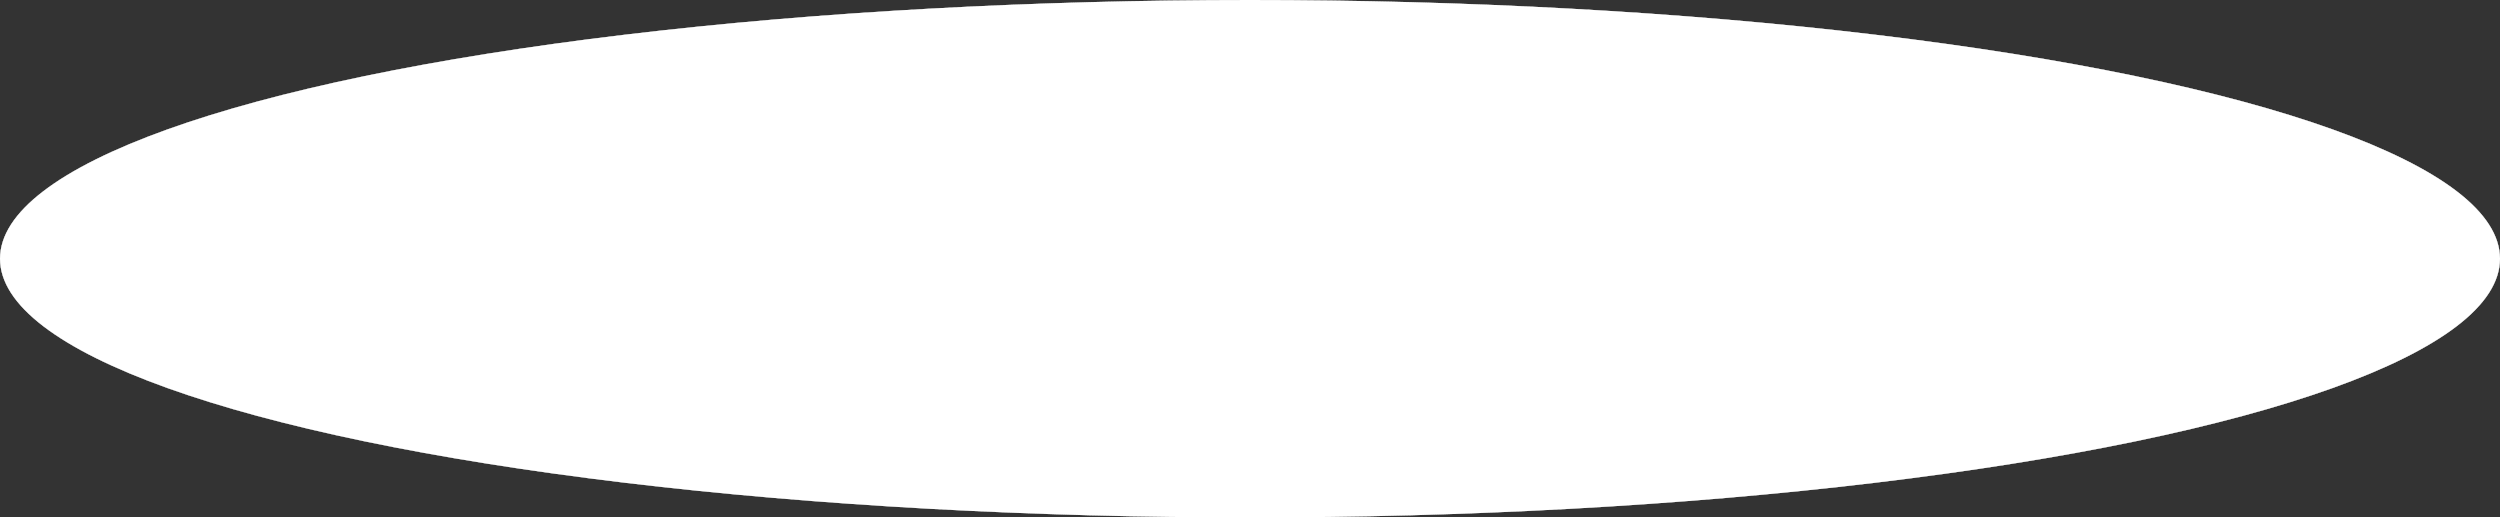<svg xmlns="http://www.w3.org/2000/svg" width="8194" height="1696" viewBox="0 0 8194 1696">
  <rect x="0" y="0" width="8194" height="1696" fill="#333333" stroke="none"/>
  <g id="Ellipse_647" data-name="Ellipse 647" fill="#fff" stroke="#fff" stroke-width="1">
    <ellipse cx="4097" cy="848" rx="4097" ry="848" stroke="none"/>
    <ellipse cx="4097" cy="848" rx="4096.5" ry="847.5" fill="none"/>
  </g>
</svg>
